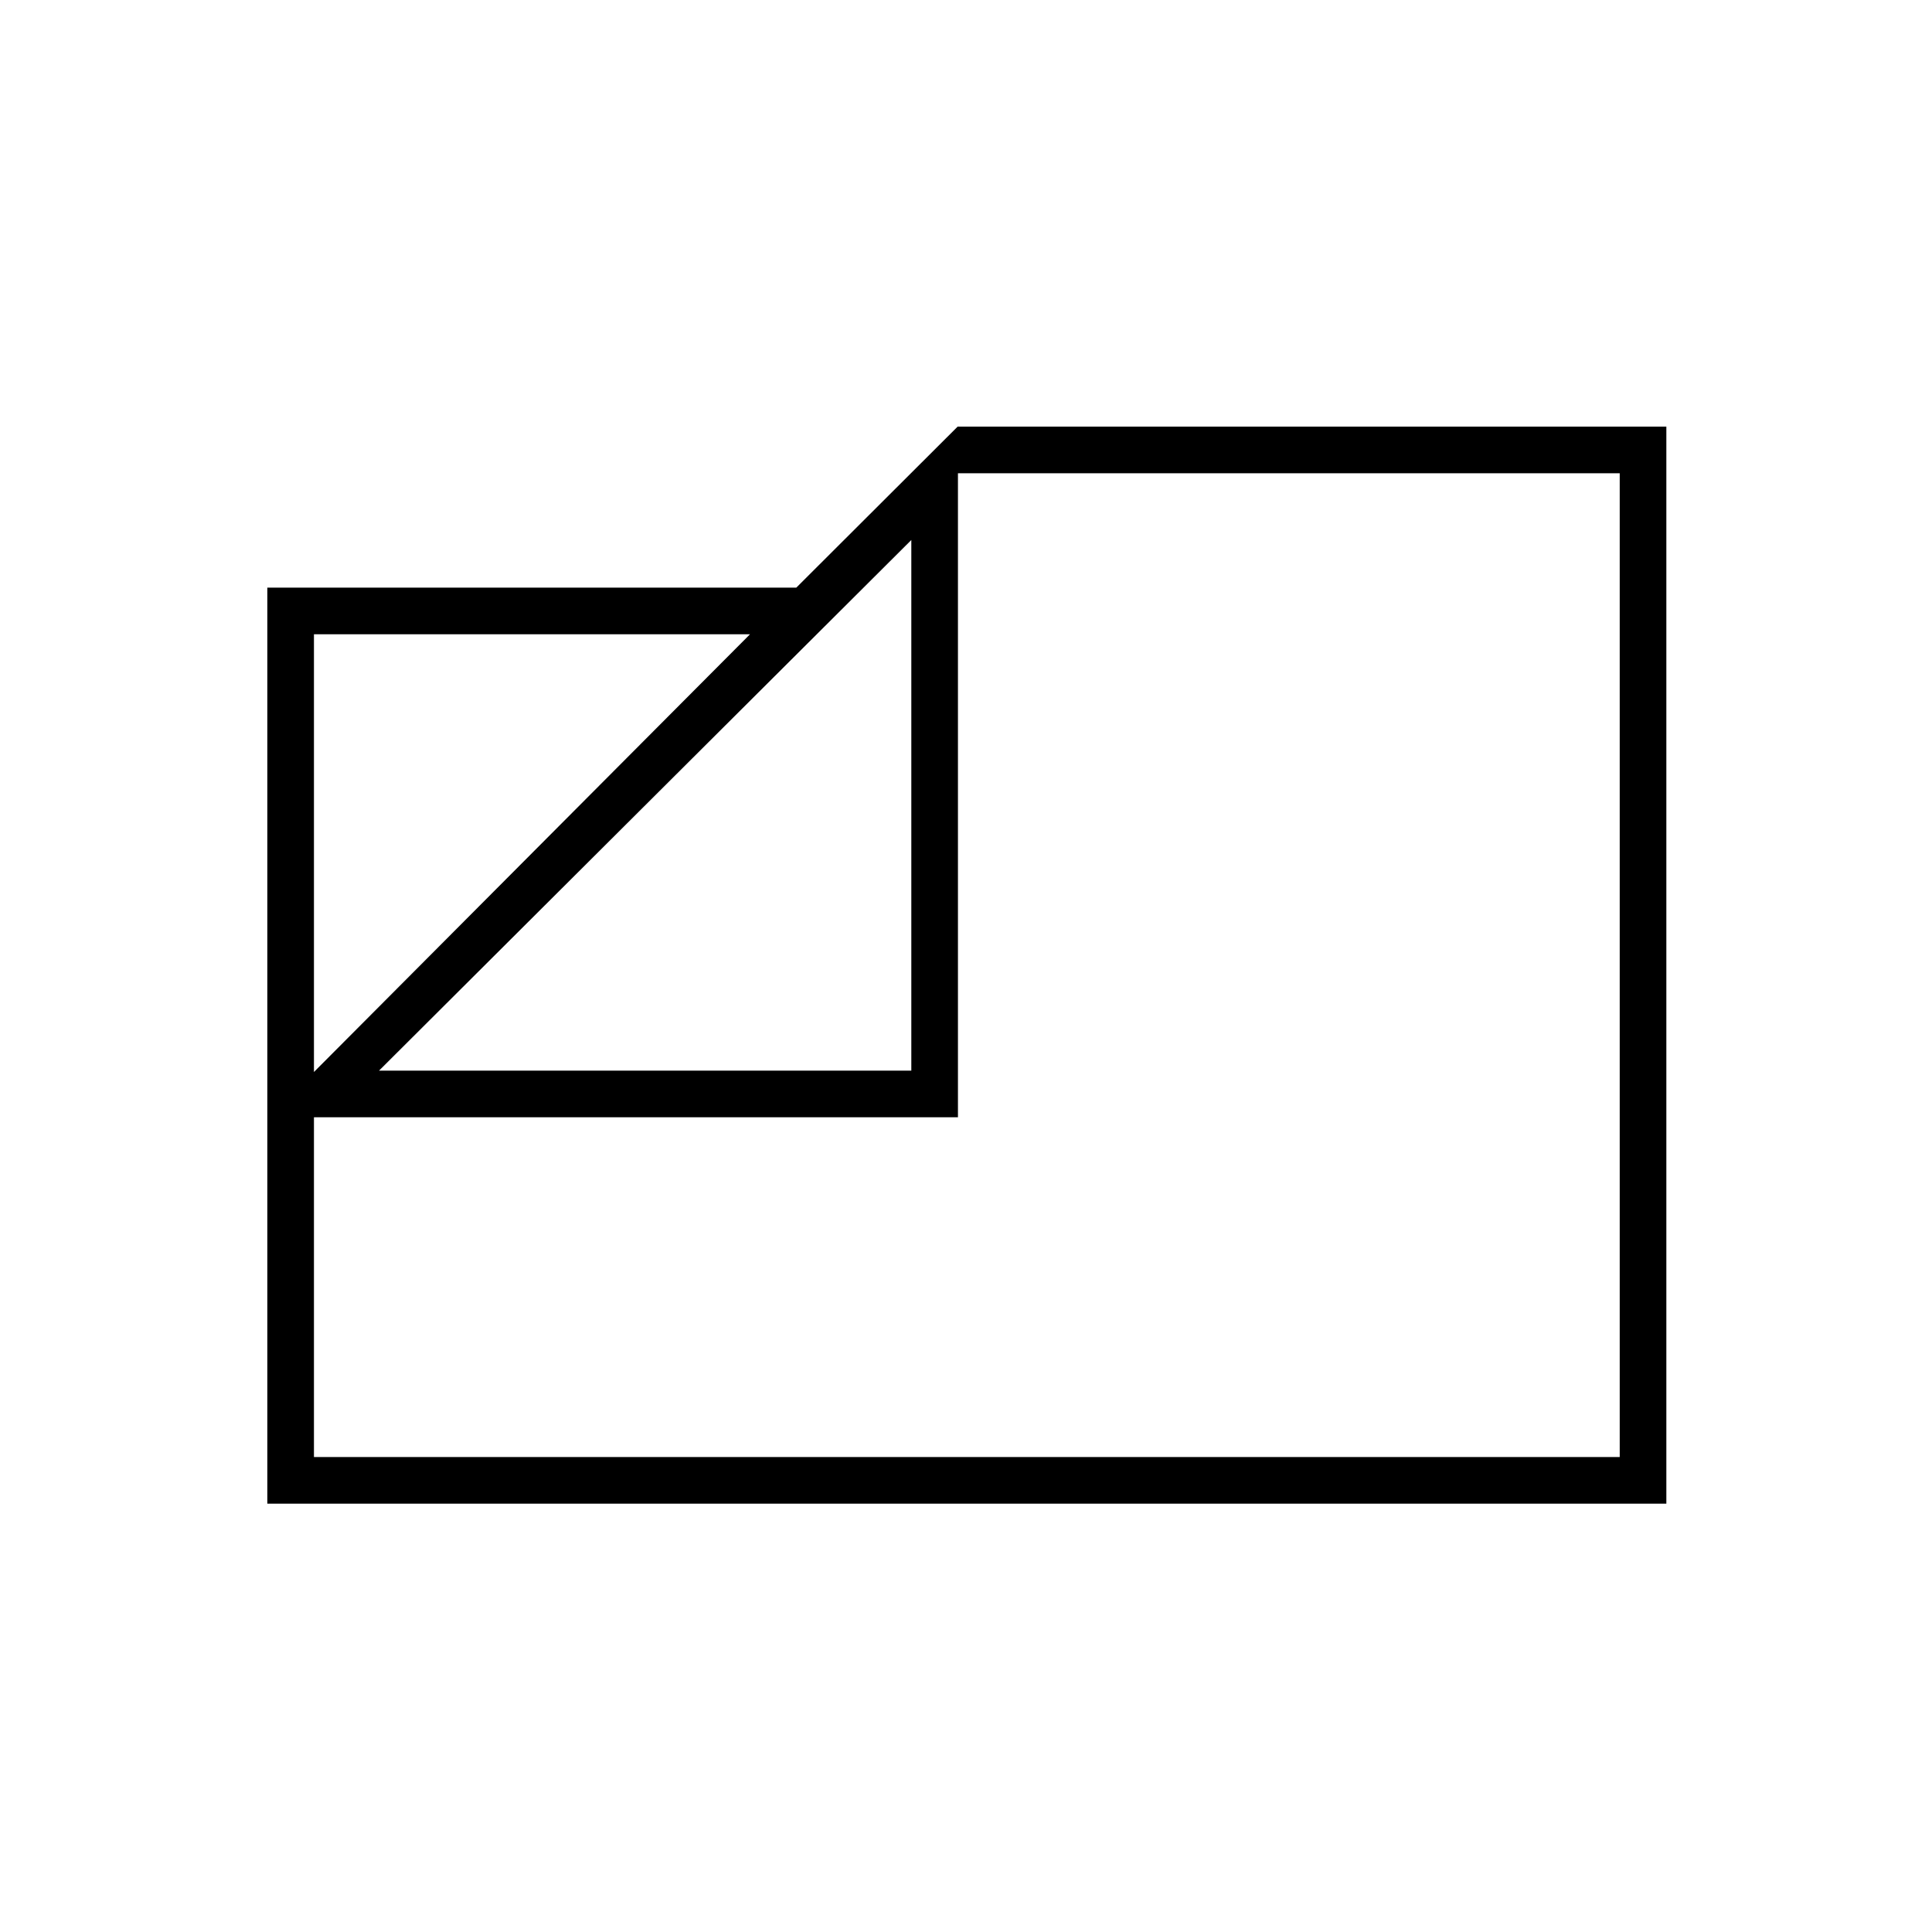 <svg xmlns="http://www.w3.org/2000/svg" height="40" viewBox="0 -960 960 960" width="40"><path d="M132.83-212.83V-668h262.84l80.16-80H828v535.17H132.83ZM188.33-428h264.5v-263.67L188.33-428Zm-32.33.67 216.67-217.5H156v217.5Zm0 22.5V-236h648.83v-488.83H476v320H156ZM468.83-492Z"/></svg>